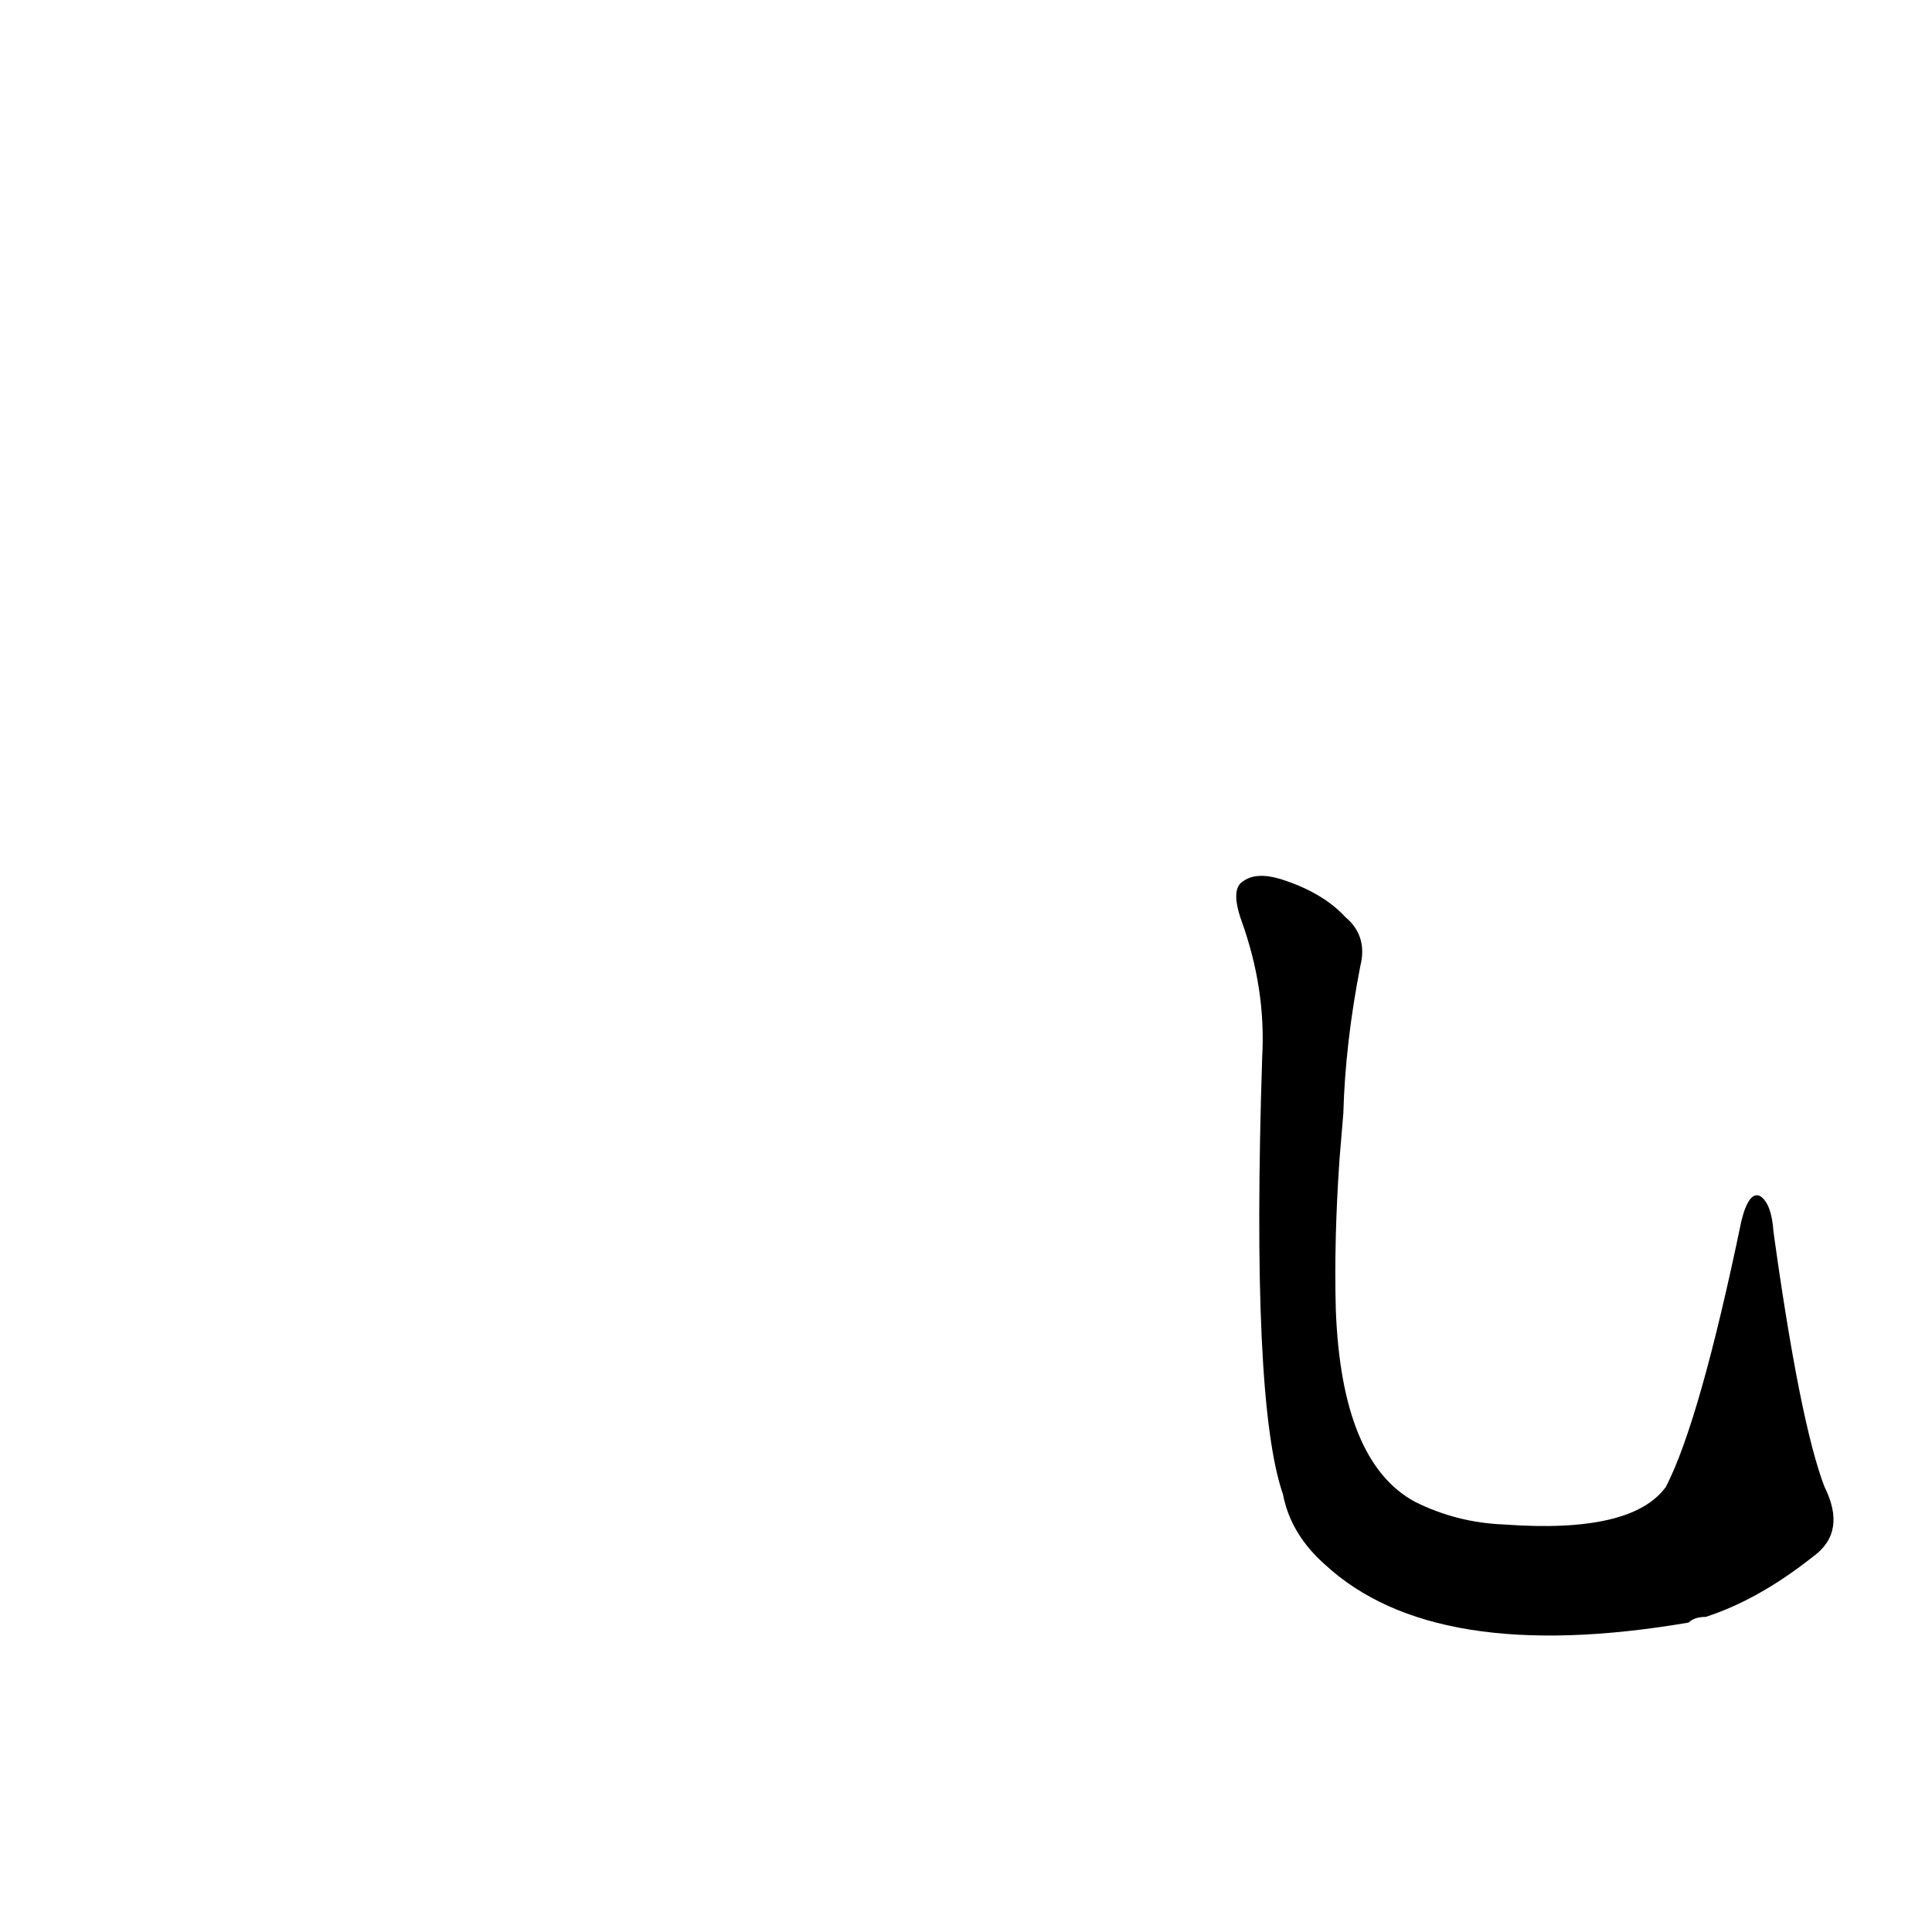 <?xml version='1.0' encoding='utf-8'?>
<svg xmlns="http://www.w3.org/2000/svg" version="1.1" viewBox="0 0 1024 1024"><g transform="scale(1, -1) translate(0, -900)"><path d="M 967 112 Q 954 146 940 247 Q 939 262 933 266 Q 927 269 923 253 Q 901 147 883 112 Q 865 87 797 92 Q 772 93 750 104 Q 711 125 708 206 Q 707 243 710 286 L 712 310 Q 713 347 721 388 Q 725 404 713 414 Q 701 427 679 434 Q 666 438 659 433 Q 652 429 658 412 Q 671 376 669 340 Q 663 157 680 108 Q 684 87 702 71 Q 760 17 895 40 Q 898 43 904 43 Q 932 52 961 75 Q 979 88 967 112 Z" fill="black" /></g></svg>
